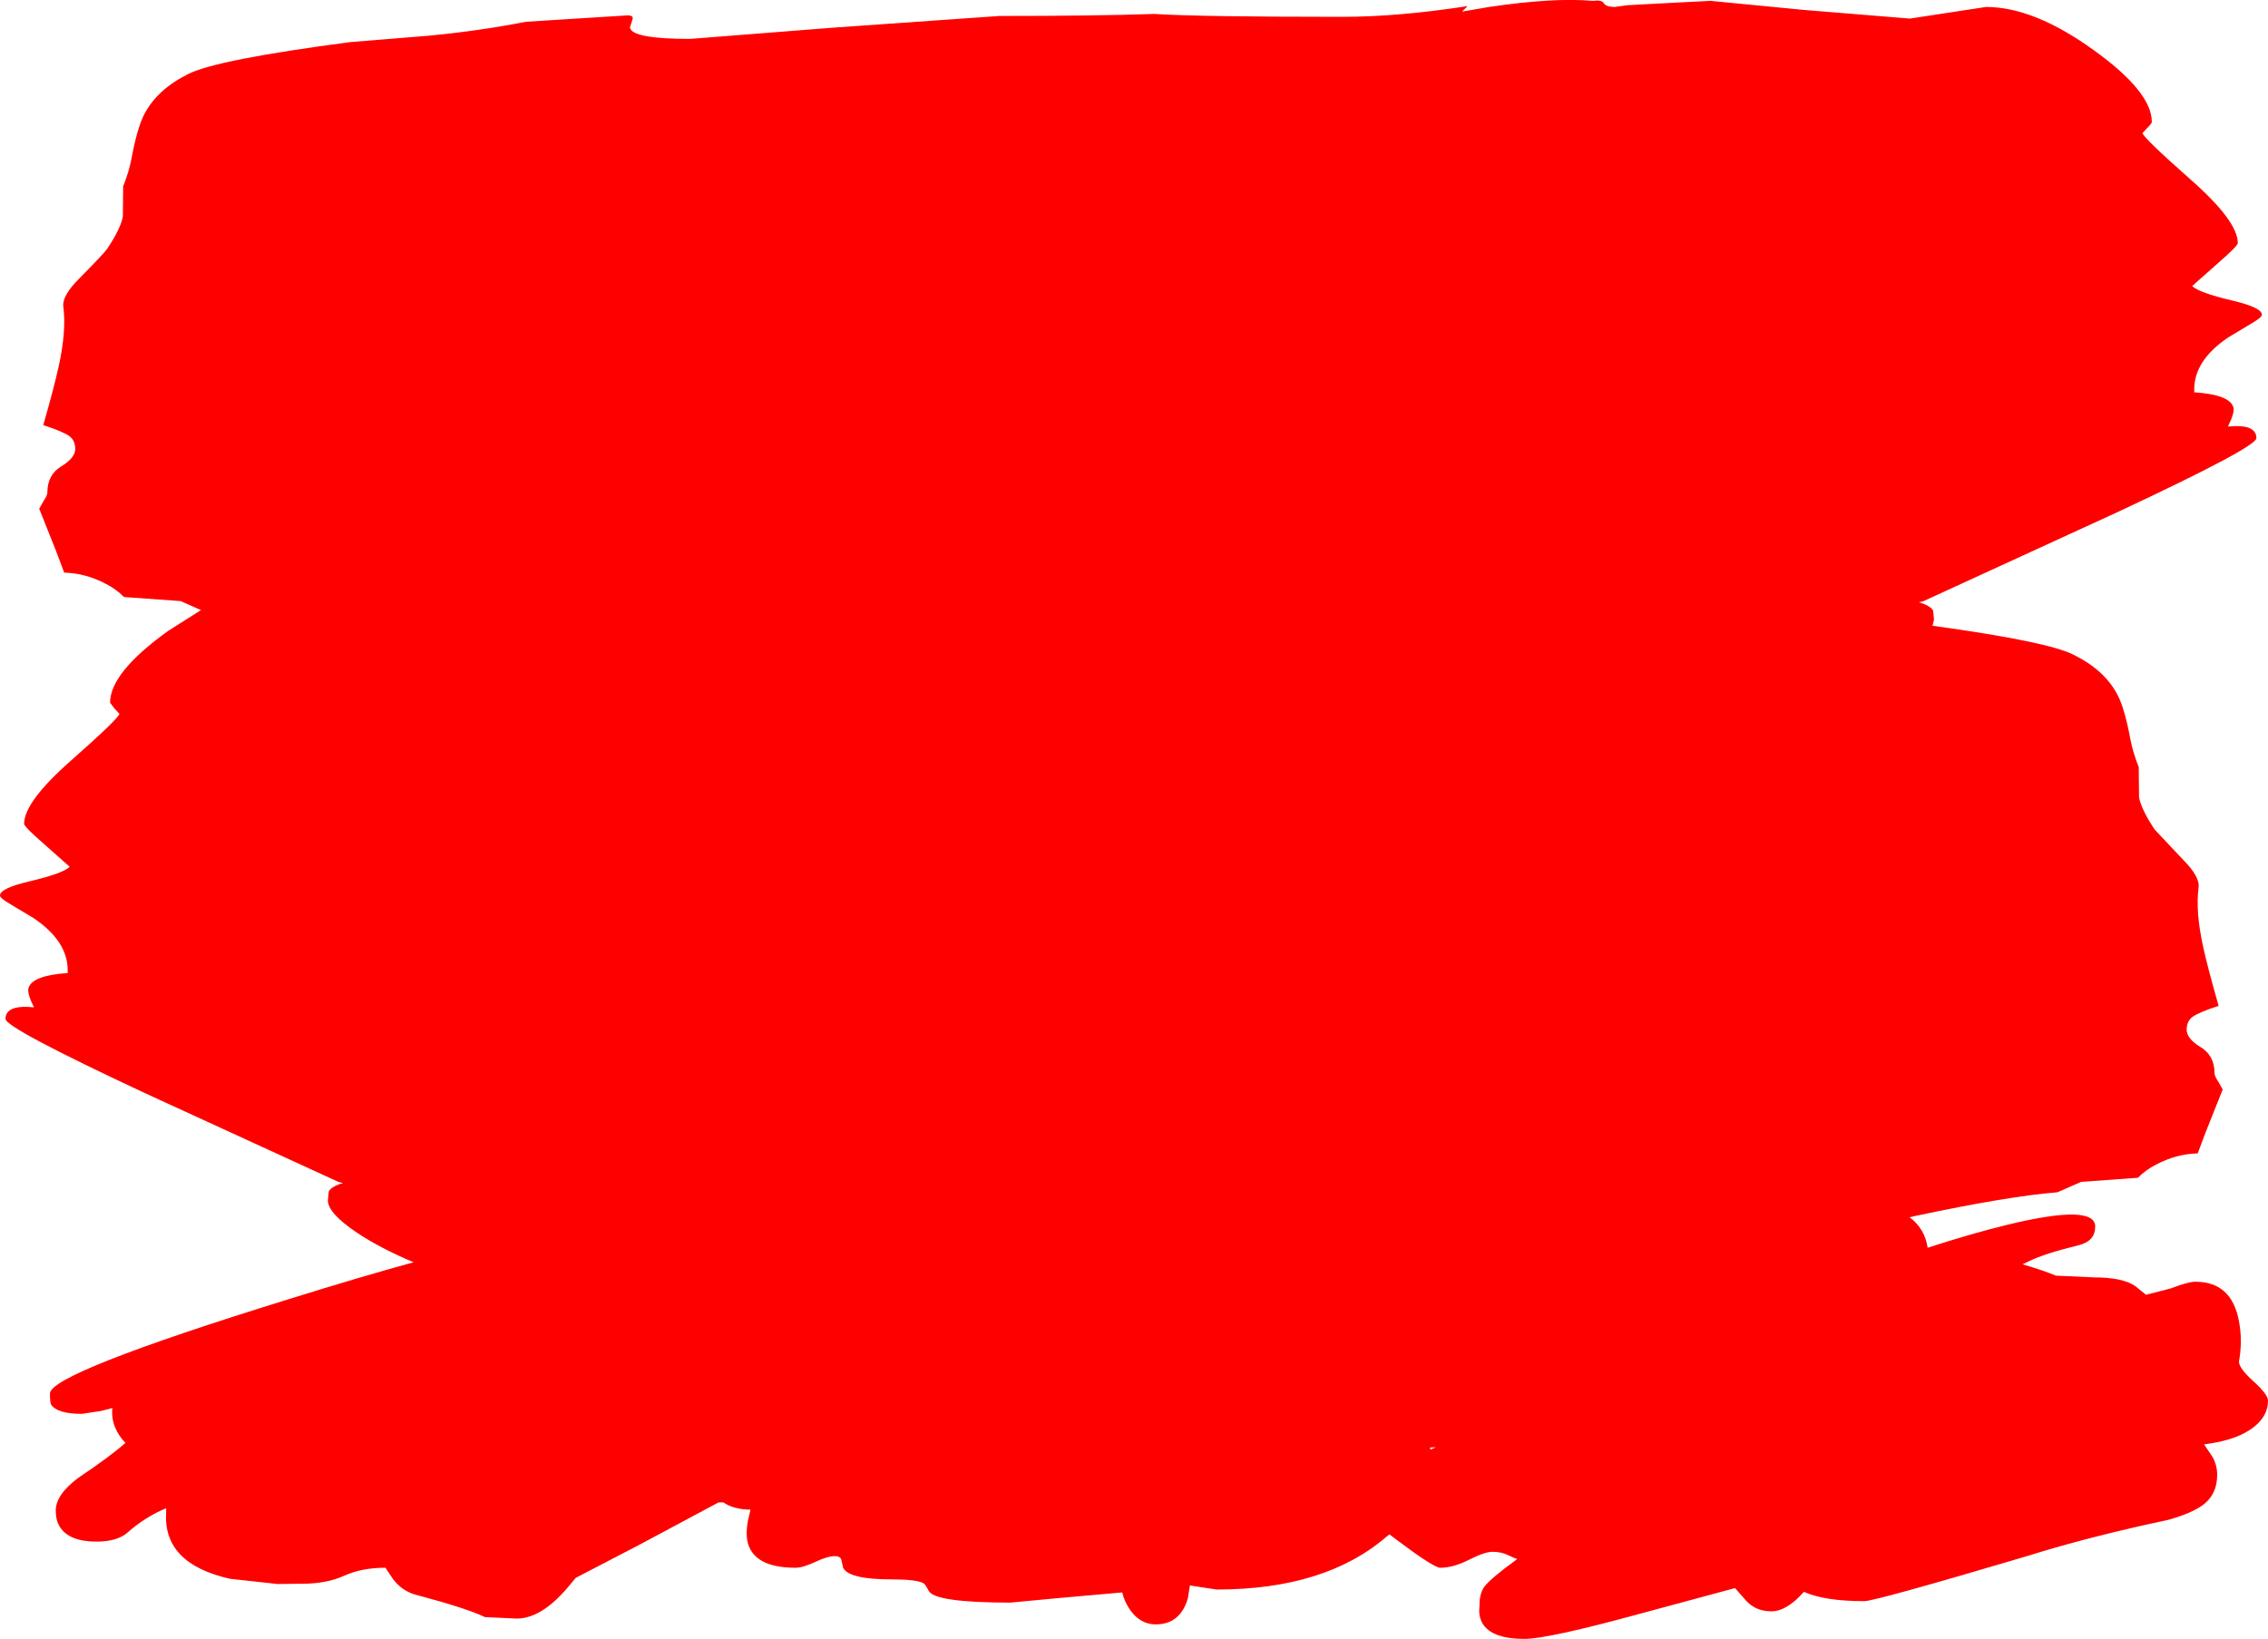 <?xml version="1.0" encoding="UTF-8" standalone="no"?>
<svg xmlns:xlink="http://www.w3.org/1999/xlink" height="282.2px" width="390.45px" xmlns="http://www.w3.org/2000/svg">
  <g transform="matrix(1.0, 0.0, 0.0, 1.0, 164.95, 123.1)">
    <path d="M109.25 -122.95 Q110.85 -123.15 111.15 -122.55 111.55 -121.9 113.05 -121.9 L115.2 -122.2 123.55 -122.65 129.55 -122.95 145.5 -121.4 163.85 -119.9 176.95 -121.9 Q185.2 -121.9 195.45 -114.5 205.5 -107.3 205.5 -102.1 205.5 -101.85 204.7 -101.05 L203.9 -100.2 Q203.9 -99.5 212.1 -92.25 220.3 -85.05 220.3 -81.25 220.3 -80.75 216.85 -77.75 L212.45 -73.85 Q213.6 -72.7 219.35 -71.35 224.45 -70.15 224.45 -68.9 224.45 -68.45 222.65 -67.4 L218.65 -65.0 Q212.8 -61.05 212.8 -56.05 L212.8 -55.55 Q218.9 -55.15 219.55 -52.95 219.8 -52.05 218.6 -49.65 223.5 -50.15 223.5 -47.65 223.5 -46.1 199.55 -34.9 L166.1 -19.55 165.4 -19.4 Q167.4 -18.8 167.85 -17.95 L168.0 -16.4 167.75 -15.35 Q187.4 -12.65 191.95 -10.4 197.35 -7.75 199.6 -3.45 200.85 -1.05 201.85 4.4 202.25 6.45 203.25 9.0 L203.25 9.25 203.3 14.2 Q203.7 16.3 206.0 19.75 L210.8 24.85 Q213.8 27.85 213.55 29.7 213.0 33.9 214.35 40.0 215.1 43.45 217.0 50.1 213.6 51.2 212.5 52.0 211.5 52.75 211.5 54.2 211.5 55.75 213.9 57.2 216.3 58.65 216.3 61.75 216.3 62.2 217.0 63.25 L217.7 64.5 214.75 71.9 213.4 75.5 Q209.65 75.6 206.2 77.45 204.5 78.3 203.1 79.7 L193.35 80.4 189.25 82.2 Q180.9 82.85 164.65 86.3 L163.8 86.5 Q166.45 88.5 166.9 91.75 174.6 89.25 180.8 87.75 195.75 84.15 195.75 88.1 195.75 90.6 192.95 91.3 187.05 92.75 184.5 94.0 L183.25 94.6 Q187.0 95.7 188.95 96.55 L195.5 96.85 Q200.5 96.85 202.65 98.35 L204.5 99.85 208.75 98.75 Q211.75 97.6 213.0 97.6 219.25 97.6 220.5 104.4 221.15 107.8 220.5 111.35 220.5 112.5 223.0 114.75 225.5 117.0 225.5 118.1 225.5 120.65 223.15 122.55 220.25 124.9 214.5 125.6 L216.0 127.85 Q216.75 129.25 216.75 130.85 216.75 134.0 214.6 135.8 212.75 137.35 208.35 138.6 194.65 141.5 184.0 144.85 157.85 152.6 156.0 152.6 149.2 152.6 145.6 151.0 142.65 154.35 140.0 154.35 137.2 154.35 135.5 152.35 L133.75 150.35 117.45 154.75 Q101.55 159.1 97.5 159.1 91.85 159.1 90.25 156.4 89.75 155.5 89.7 154.4 L89.75 153.35 Q89.75 151.25 90.6 150.1 91.7 148.65 96.25 145.35 96.0 145.3 94.6 144.65 93.45 144.1 92.0 144.1 90.65 144.1 87.9 145.5 85.2 146.85 83.0 146.85 81.9 146.85 75.5 142.05 L74.25 141.1 73.8 141.45 Q63.25 150.6 44.5 150.6 L39.9 149.9 39.55 152.1 Q38.25 156.6 34.0 156.6 31.45 156.6 29.7 154.25 28.65 152.8 28.25 151.1 L17.5 152.05 9.0 152.85 Q-3.95 152.85 -5.05 150.85 -5.7 149.6 -6.0 149.5 -7.2 148.85 -11.5 148.85 -18.8 148.85 -19.8 146.85 L-20.1 145.5 Q-20.25 144.85 -21.25 144.85 -22.5 144.85 -24.6 145.85 -26.75 146.85 -28.0 146.85 -35.35 146.85 -36.3 142.2 -36.55 140.7 -36.2 138.8 L-35.75 136.85 Q-38.7 136.8 -40.4 135.6 L-41.25 135.6 -54.8 142.85 -65.85 148.6 -67.3 150.35 Q-71.8 155.6 -76.0 155.6 L-81.45 155.35 Q-84.55 153.85 -93.0 151.6 -95.6 151.0 -97.25 148.85 L-98.6 146.85 Q-102.7 146.85 -105.75 148.25 -108.8 149.6 -112.85 149.6 L-117.15 149.65 -125.35 148.75 Q-136.9 146.15 -136.35 137.35 L-136.35 136.6 Q-139.95 138.1 -142.95 140.75 -144.75 142.35 -148.35 142.35 -153.05 142.35 -154.65 139.8 -155.35 138.7 -155.35 137.0 -155.35 134.25 -151.45 131.35 -146.15 127.8 -143.35 125.35 -144.5 124.2 -145.15 122.65 -145.8 121.0 -145.6 119.35 L-147.55 119.85 -150.85 120.35 Q-155.1 120.35 -156.15 118.75 -156.35 118.4 -156.35 116.85 -156.35 113.35 -115.4 100.65 -102.55 96.65 -93.75 94.25 -99.55 91.8 -103.5 89.15 -108.5 85.8 -108.5 83.6 L-108.35 82.05 Q-107.9 81.2 -105.9 80.6 L-106.6 80.45 -140.05 65.1 Q-164.0 53.9 -164.0 52.35 -164.0 49.85 -159.1 50.35 -160.3 47.95 -160.05 47.05 -159.4 44.85 -153.3 44.45 L-153.3 43.95 Q-153.3 38.95 -159.15 35.0 L-163.15 32.6 Q-164.95 31.55 -164.95 31.1 -164.95 29.85 -159.85 28.65 -154.1 27.3 -152.95 26.15 L-157.35 22.25 Q-160.8 19.25 -160.8 18.75 -160.8 14.95 -152.6 7.75 -144.4 0.5 -144.4 -0.2 L-145.2 -1.05 -146.0 -2.1 Q-146.0 -7.3 -135.95 -14.5 L-130.35 -18.05 -133.85 -19.6 -143.6 -20.3 Q-145.0 -21.7 -146.7 -22.55 -150.15 -24.4 -153.9 -24.5 L-155.25 -28.1 -158.2 -35.5 -157.5 -36.75 Q-156.8 -37.8 -156.8 -38.25 -156.8 -41.35 -154.4 -42.8 -152.0 -44.25 -152.0 -45.8 -152.0 -47.25 -153.0 -48.0 -154.1 -48.8 -157.5 -49.9 -155.6 -56.55 -154.85 -60.0 -153.5 -66.1 -154.05 -70.3 -154.3 -72.15 -151.3 -75.15 -147.05 -79.45 -146.5 -80.25 -144.2 -83.7 -143.8 -85.8 L-143.75 -90.75 -143.75 -91.0 Q-142.75 -93.55 -142.35 -95.6 -141.35 -101.05 -140.1 -103.45 -137.85 -107.75 -132.45 -110.4 -127.5 -112.85 -104.65 -115.85 L-91.15 -116.95 Q-82.25 -117.8 -74.45 -119.35 L-56.95 -120.45 Q-55.85 -120.45 -56.05 -119.8 L-56.5 -118.4 Q-56.3 -116.4 -46.15 -116.4 L-21.35 -118.35 7.1 -120.35 Q23.7 -120.35 33.75 -120.7 41.5 -120.2 66.05 -120.2 75.8 -120.2 87.7 -122.05 L86.75 -121.1 91.4 -121.9 Q102.55 -123.55 109.25 -122.95 M82.25 126.1 L81.25 126.15 81.3 126.5 82.25 126.1" fill="#ff0000" fill-rule="evenodd" stroke="none"/>
  </g>
</svg>

